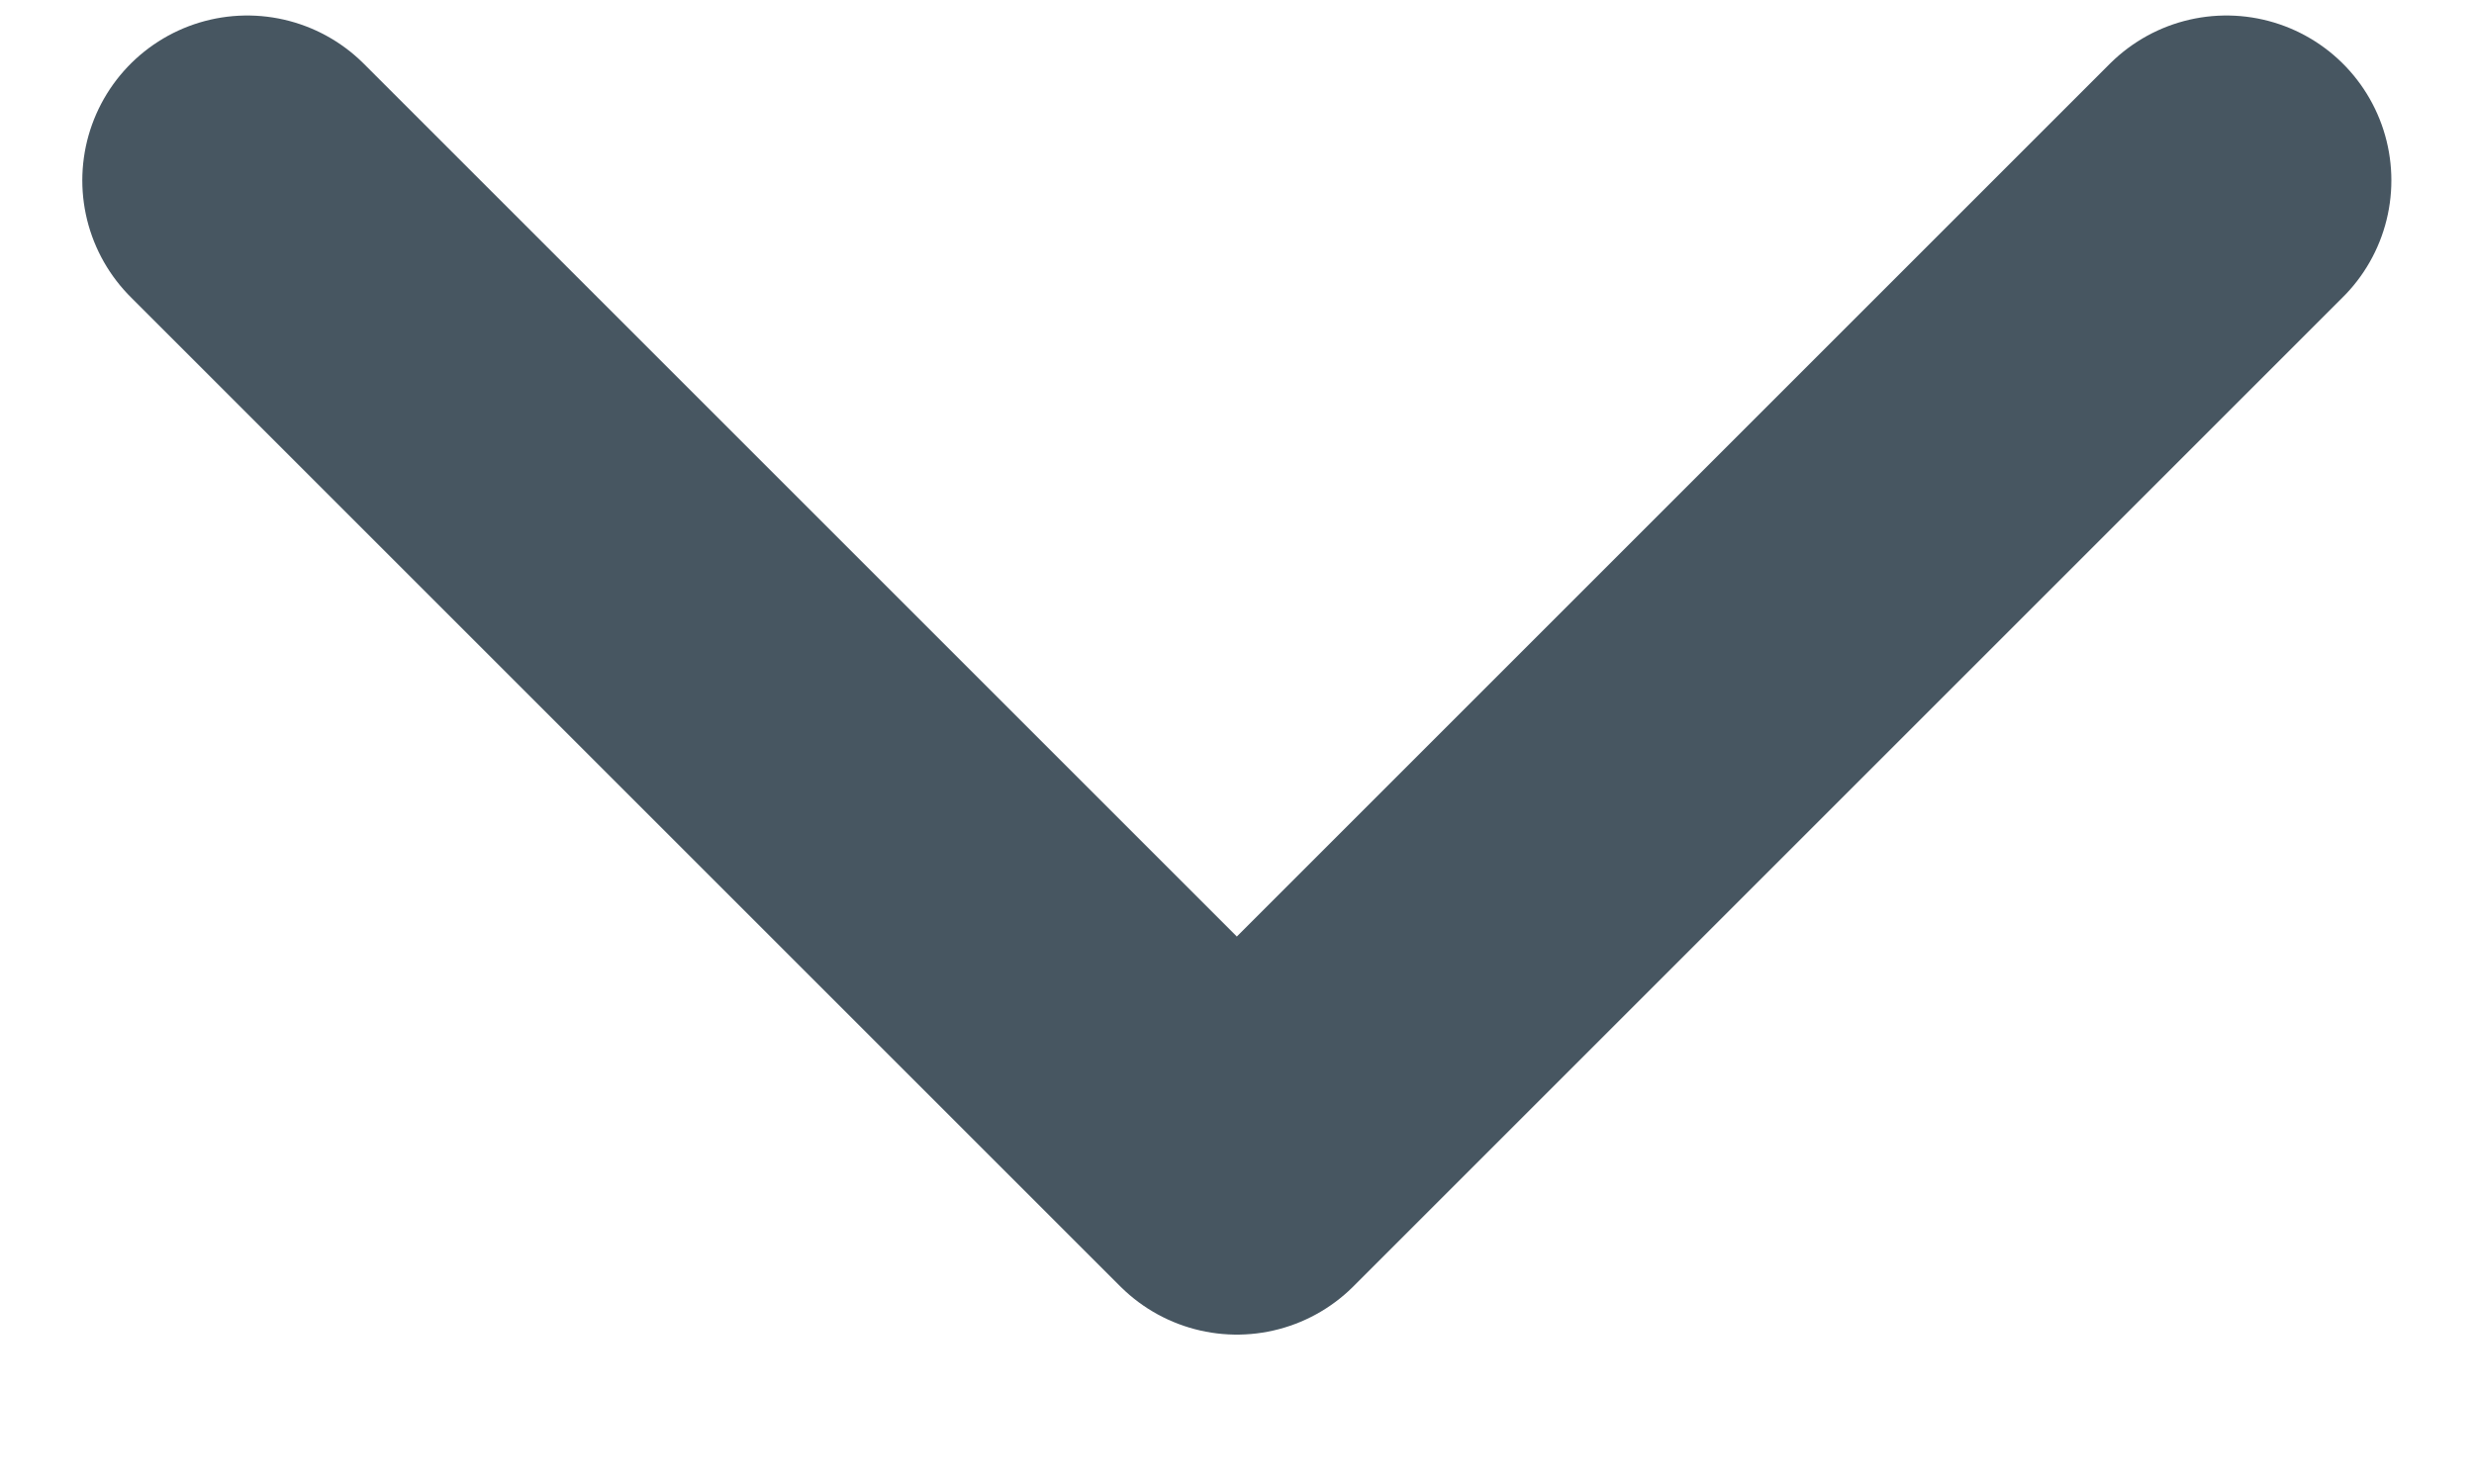 <svg width="15" height="9" viewBox="0 0 15 9" fill="none" xmlns="http://www.w3.org/2000/svg">
<path d="M1.499 1.094L7.499 7.094L13.499 1.094" stroke="#475661" stroke-width="2" stroke-linecap="round" stroke-linejoin="round"/>
</svg>
